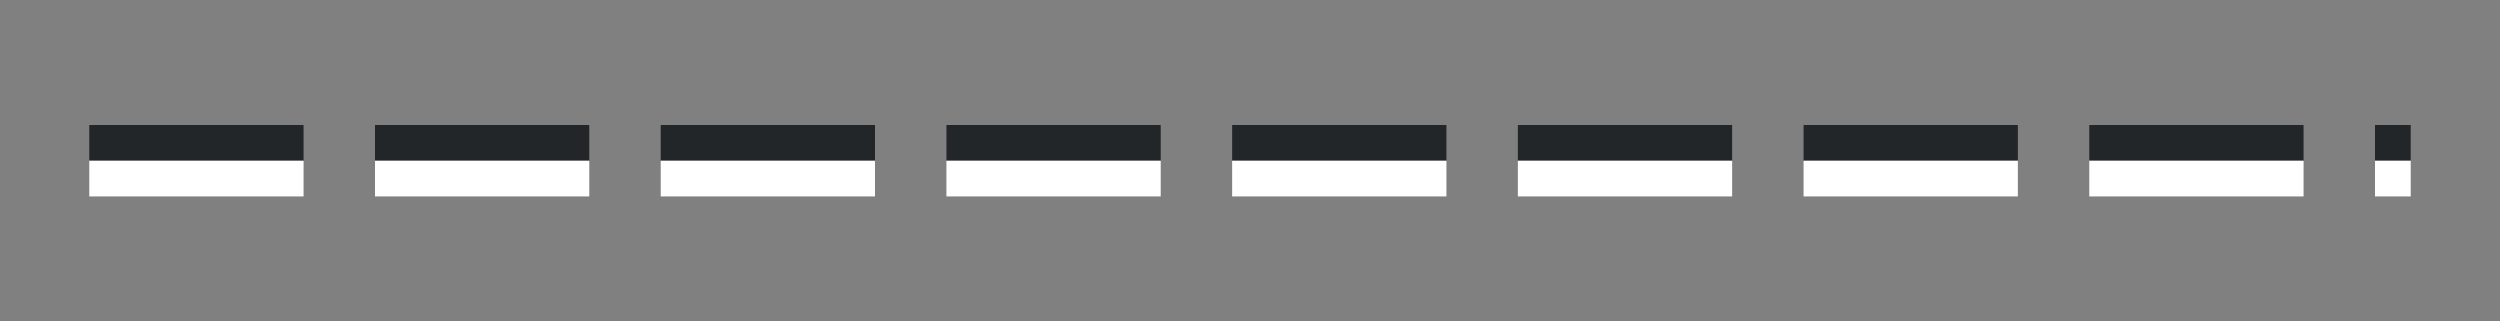 <svg xmlns="http://www.w3.org/2000/svg" height="18" width="140"><rect width="100%" height="100%" fill="#808080" stroke="none"/><g fill="#3a3a38" style="fill:#232629;fill-opacity:1"><path d="M5 8h12v2H5zM21 8h12v2H21zM37 8h12v2H37zM53 8h12v2H53zM69 8h12v2H69zM85 8h12v2H85zM101 8h12v2h-12zM117 8h12v2h-12zM133 8h2v2h-2z" style="fill:#232629;fill-opacity:1" transform="translate(0 -1)"/></g><g fill="#3a3a38" style="fill:#fff;fill-opacity:1"><path d="M5 8h12v2H5zM21 8h12v2H21zM37 8h12v2H37zM53 8h12v2H53zM69 8h12v2H69zM85 8h12v2H85zM101 8h12v2h-12zM117 8h12v2h-12zM133 8h2v2h-2z" style="fill:#fff;fill-opacity:1" transform="translate(0 1)"/></g></svg>